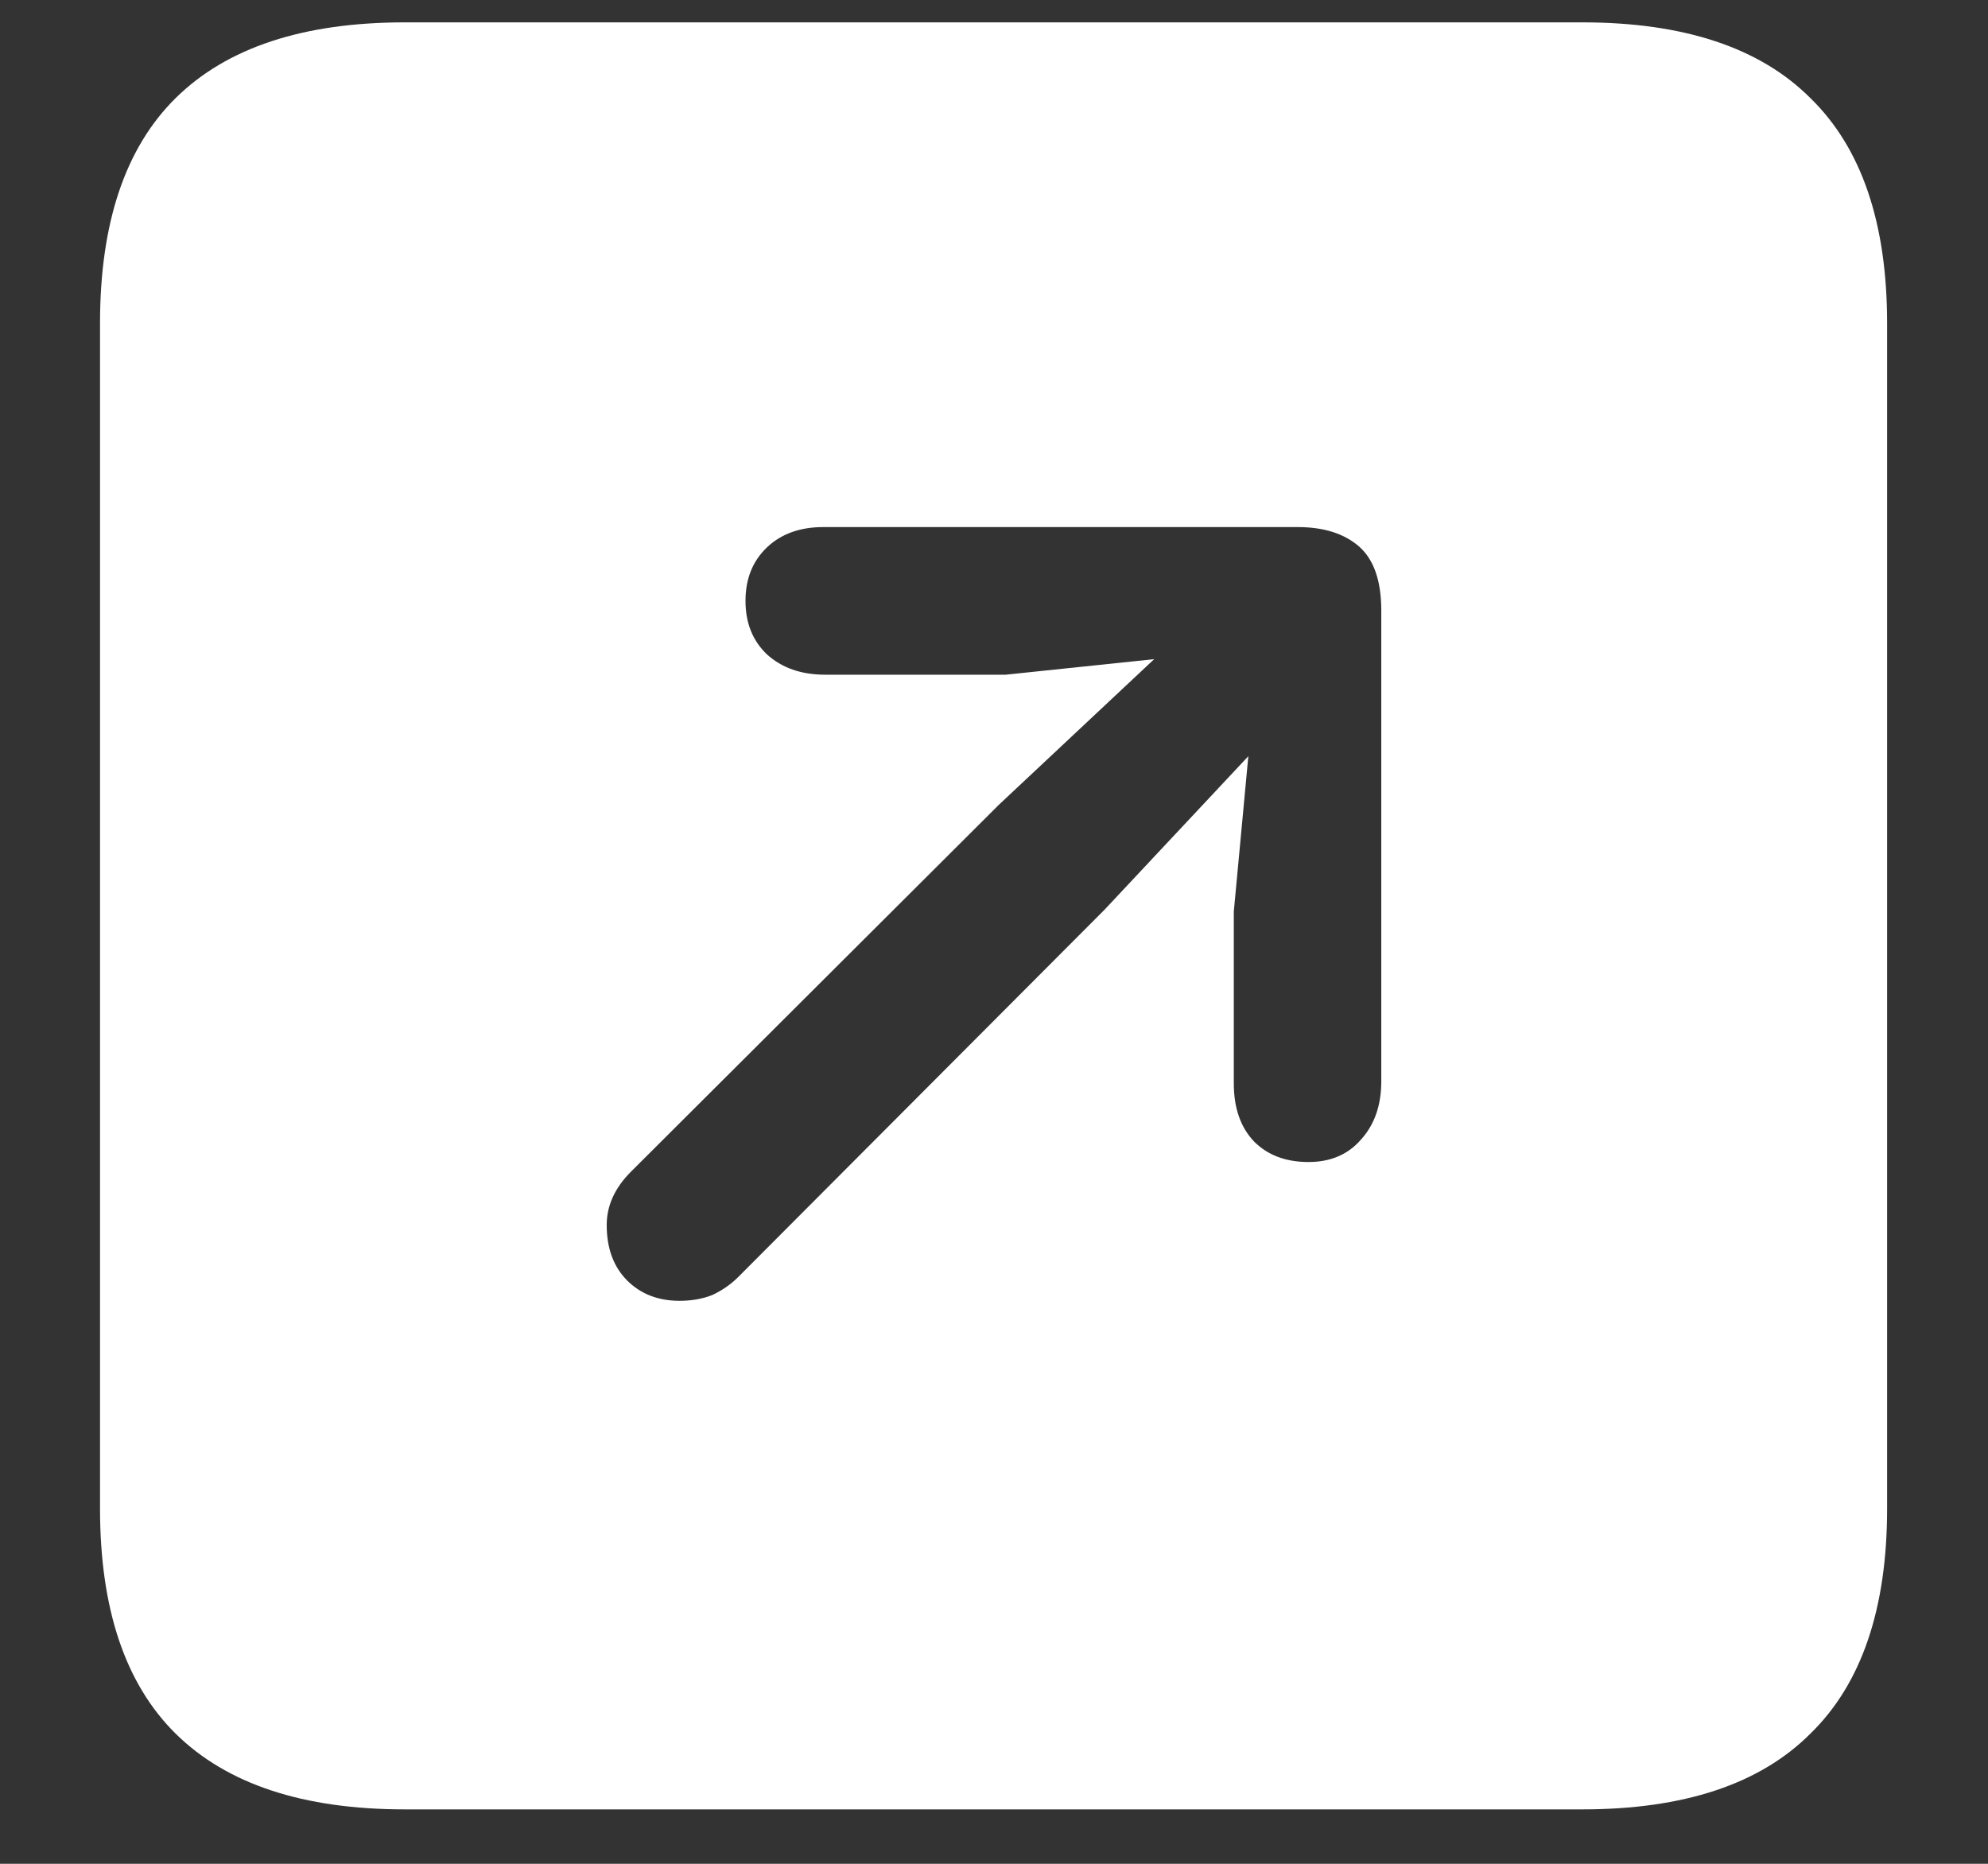 <svg width="16" height="15" viewBox="0 0 16 15" fill="none" xmlns="http://www.w3.org/2000/svg">
<rect x="0" y="0" width="16" height="15" fill="#333333" stroke="none"/>
<path d="M3.258 14.562H12.734C13.552 14.562 14.164 14.359 14.57 13.953C14.982 13.552 15.188 12.948 15.188 12.141V2.602C15.188 1.794 14.982 1.19 14.57 0.789C14.164 0.383 13.552 0.18 12.734 0.18H3.258C2.44 0.18 1.826 0.383 1.414 0.789C1.008 1.19 0.805 1.794 0.805 2.602V12.141C0.805 12.948 1.008 13.552 1.414 13.953C1.826 14.359 2.44 14.562 3.258 14.562ZM10.531 9.352C10.349 9.352 10.203 9.297 10.094 9.188C9.984 9.073 9.93 8.917 9.93 8.719V7.336L10.047 6.086L8.891 7.32L5.938 10.281C5.88 10.338 5.812 10.385 5.734 10.422C5.656 10.453 5.568 10.469 5.469 10.469C5.297 10.469 5.156 10.414 5.047 10.305C4.938 10.195 4.883 10.047 4.883 9.859C4.883 9.703 4.948 9.56 5.078 9.43L8.039 6.477L9.289 5.305L8.094 5.43H6.641C6.448 5.43 6.292 5.375 6.172 5.266C6.057 5.156 6 5.013 6 4.836C6 4.659 6.057 4.516 6.172 4.406C6.286 4.297 6.438 4.242 6.625 4.242H10.445C10.654 4.242 10.818 4.294 10.938 4.398C11.057 4.503 11.117 4.674 11.117 4.914V8.703C11.117 8.896 11.062 9.052 10.953 9.172C10.849 9.292 10.708 9.352 10.531 9.352Z" fill="white"/>
</svg>
